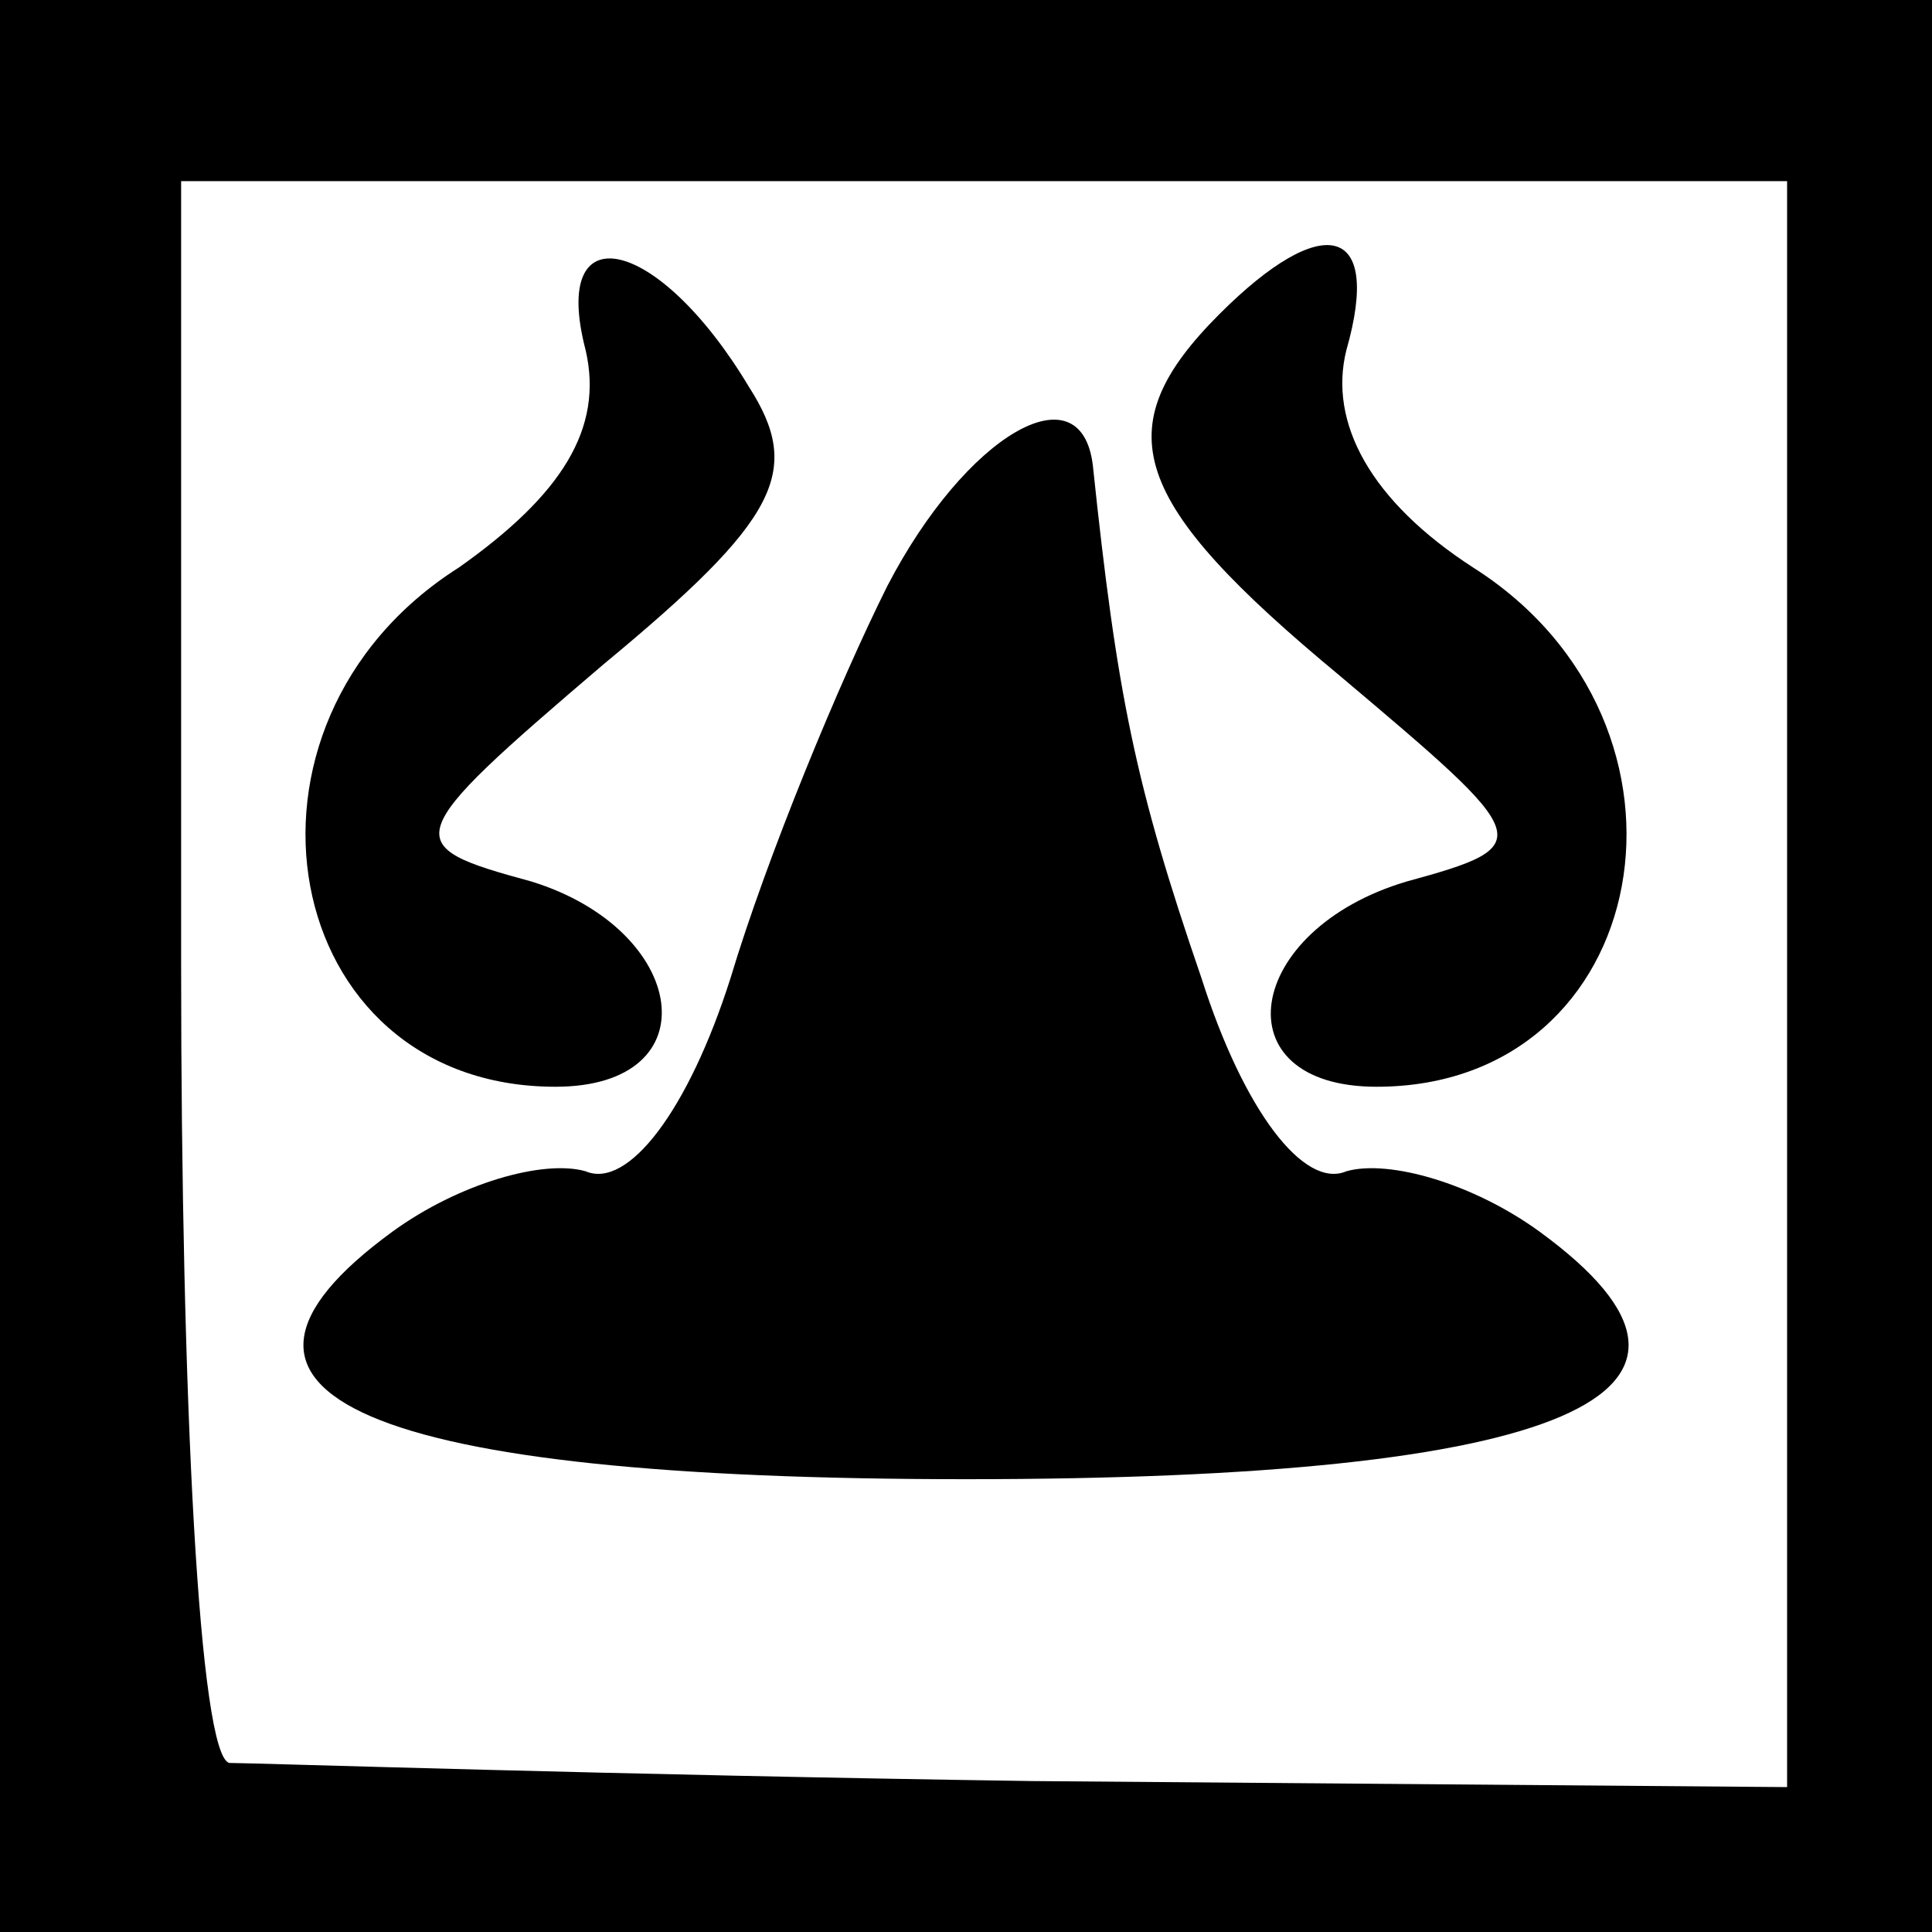 <?xml version="1.0" standalone="no"?>
<!DOCTYPE svg PUBLIC "-//W3C//DTD SVG 20010904//EN"
 "http://www.w3.org/TR/2001/REC-SVG-20010904/DTD/svg10.dtd">
<svg version="1.0" xmlns="http://www.w3.org/2000/svg"
 width="32pt" height="32pt" viewBox="0 0 32 32"
 preserveAspectRatio="xMidYMid meet">
<rect x="0" y="0" width="32" height="32" fill="#808080" stroke="none"/>
<g transform="translate(0,32) scale(0.1,-0.1)"
fill="#000000" stroke="none">
<path fill="#000000" stroke="none" d="M0 160 l0 -160 160 0 160 0 0 160 0
160 -160 0 -160 0 0 -160z"/>
<path fill="#ffffff" stroke="none" d="M296 157 l0 -133 -125 1 c-69 1 -129 3
-133 3 -5 1 -8 60 -8 132 l0 130 133 0 133 0 0 -133z"/>
<path fill="#000000" stroke="none" d="M97 262 c3 -13 -4 -24 -21 -36 -41 -26
-30 -86 16 -86 26 0 22 26 -4 34 -22 6 -22 7 12 36 29 24 33 32 24 46 -15 25
-33 29 -27 6z"/>
<path fill="#000000" stroke="none" d="M202 268 c-19 -19 -15 -31 20 -60 32
-27 33 -28 11 -34 -27 -8 -31 -34 -5 -34 46 0 57 60 16 86 -17 11 -24 24 -21
36 6 21 -4 23 -21 6z"/>
<path fill="#000000" stroke="none" d="M147 223 c-8 -16 -20 -45 -26 -65 -7
-22 -17 -35 -24 -32 -7 2 -21 -2 -32 -10 -37 -27 -4 -41 95 -41 99 0 132 14
95 41 -11 8 -25 12 -32 10 -7 -3 -17 10 -24 32 -11 32 -14 47 -18 85 -2 16
-21 5 -34 -20z"/>
</g>
</svg>
